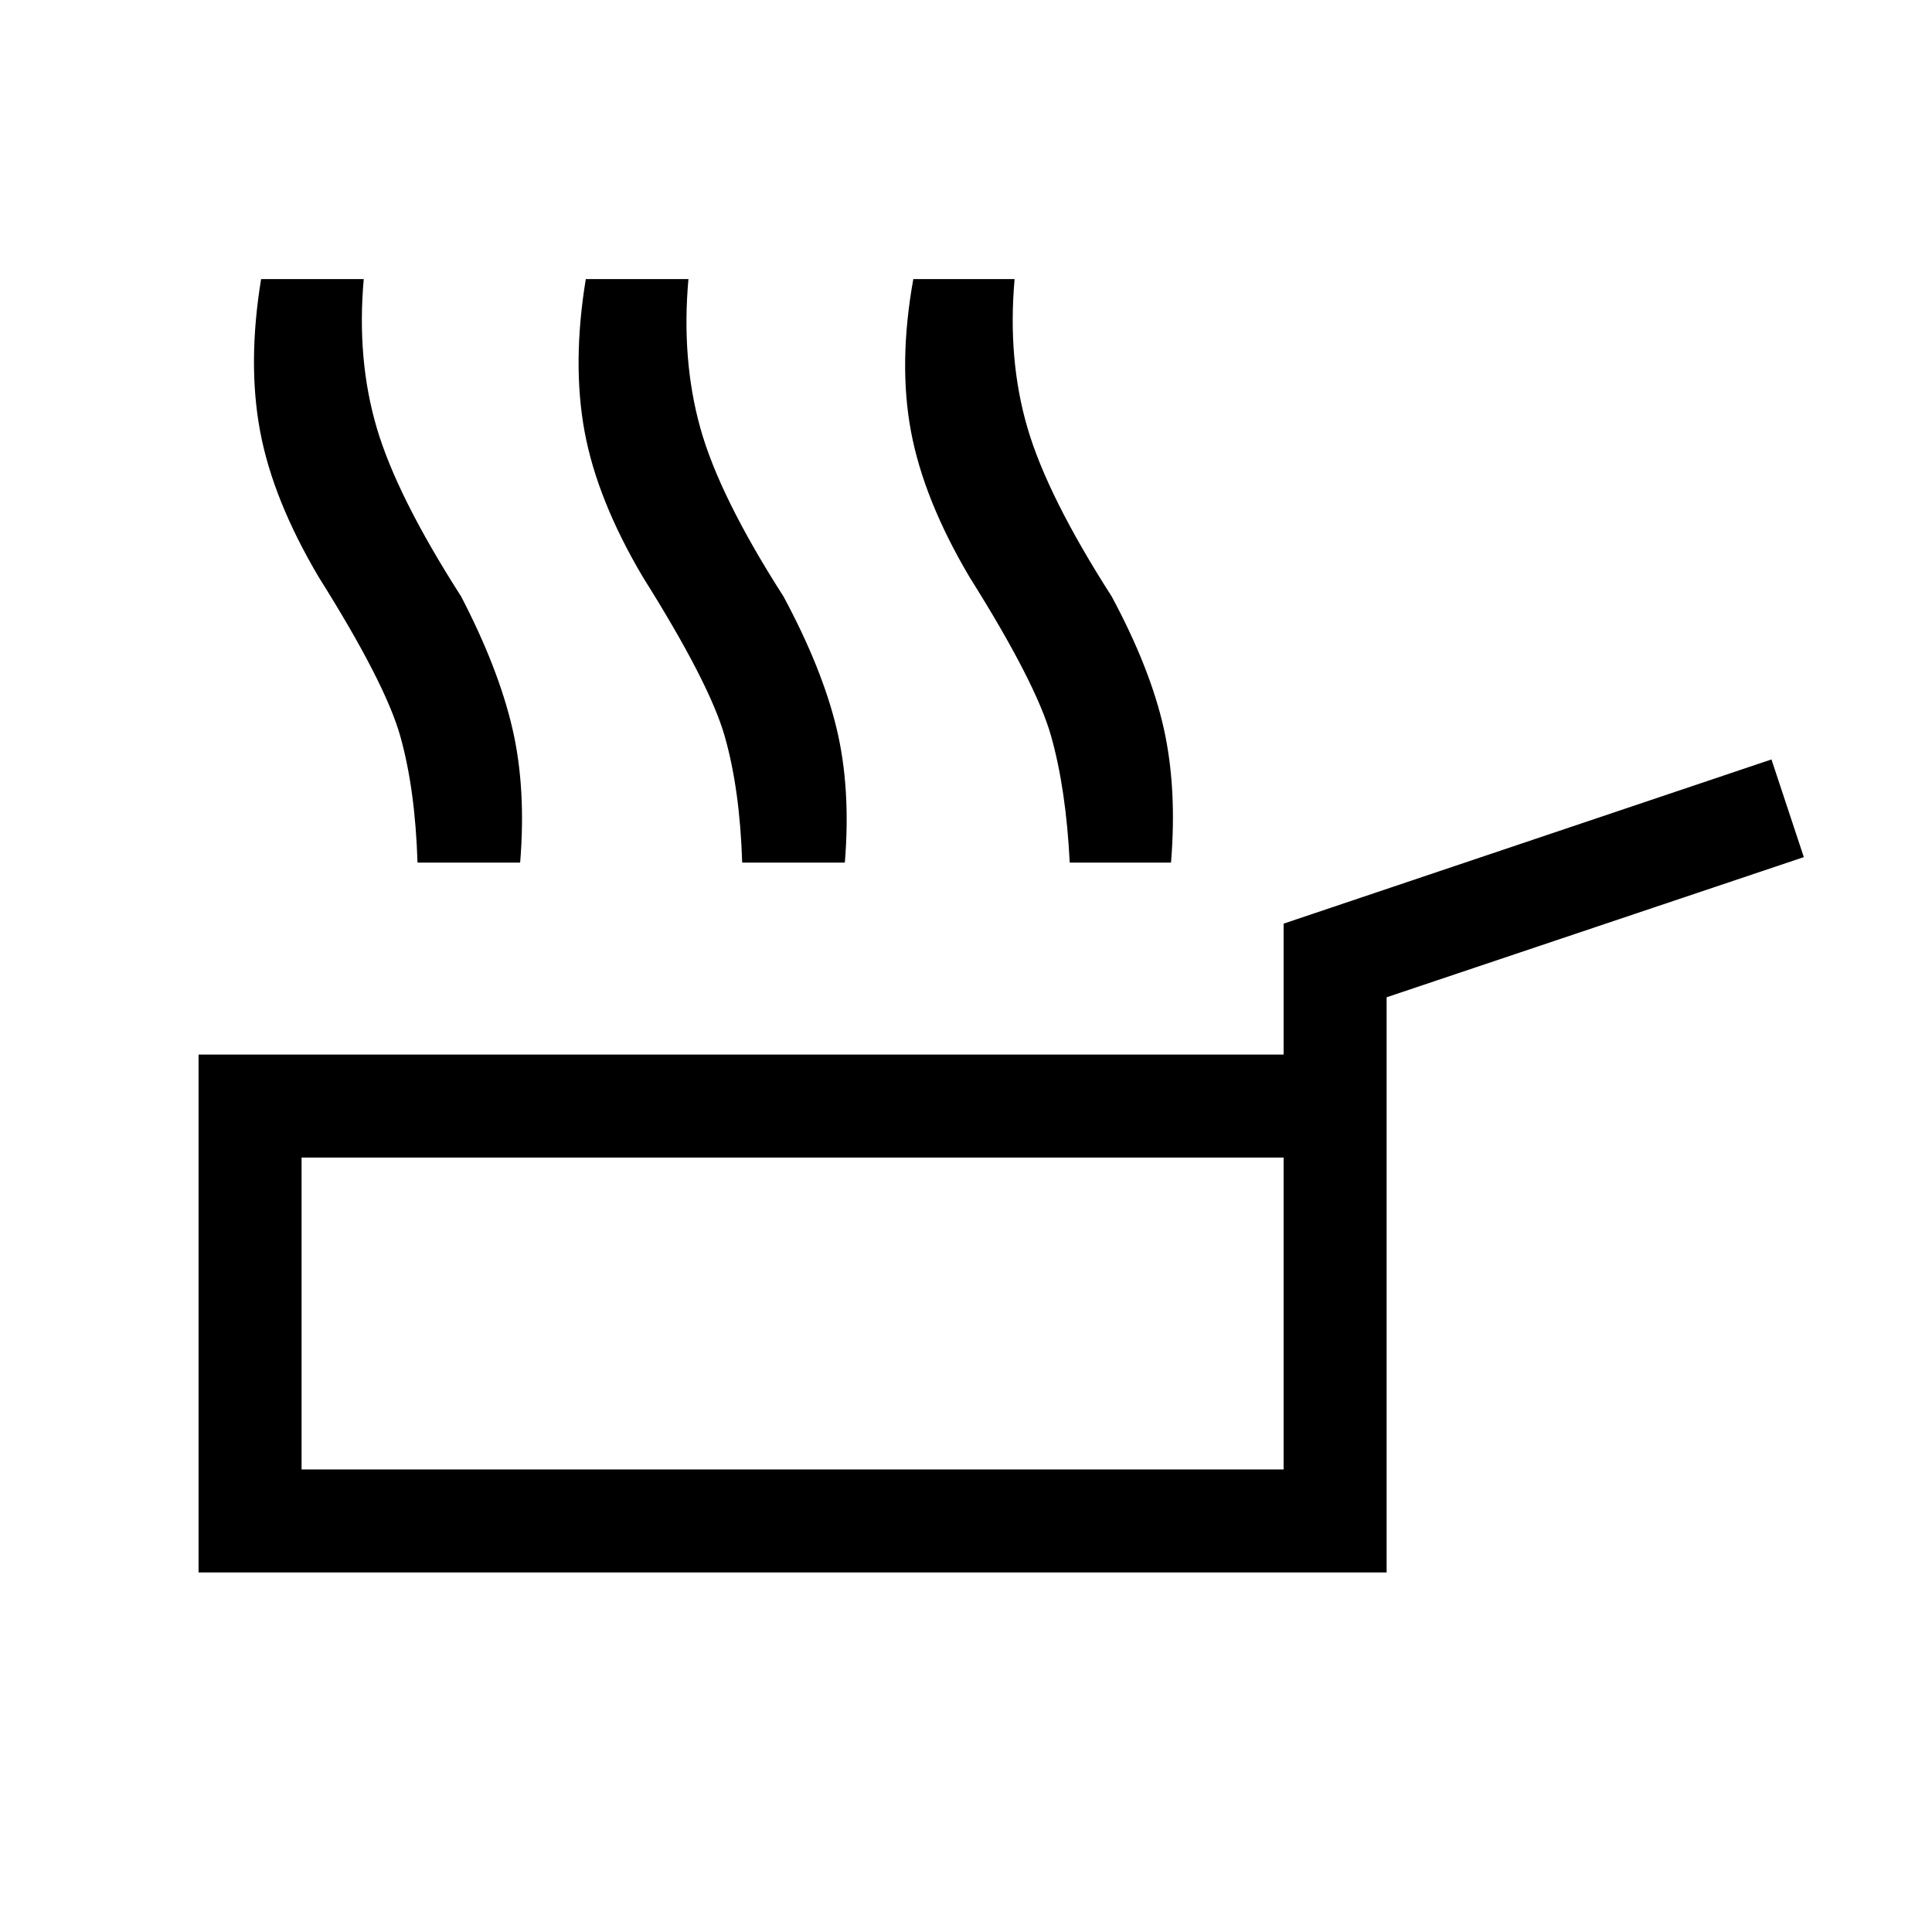 <svg xmlns="http://www.w3.org/2000/svg" height="40" viewBox="0 -960 960 960" width="40"><path d="M98.67-178.67V-436h539.15v-65.05l242.41-81.59 16.08 48.54L689-464.46v285.79H98.67Zm51.18-51.18h487.97v-154.97H149.85v154.97Zm244.48-77.82ZM207.46-531.38q-1.15-36.42-8.56-62.81-7.41-26.4-40.52-79.04-22.74-38.41-29.11-72.37-6.37-33.96.47-75.73h51q-3.56 39.89 6.46 73.92 10.03 34.03 41.95 83.82 18.44 35.54 25.4 65.32 6.96 29.78 3.91 66.89h-51Zm161.33 0q-1.15-36.42-8.69-62.81-7.54-26.4-40.64-79.04-22.74-38.41-28.99-72.37-6.24-33.96.61-75.73h51q-3.57 39.89 5.88 73.92t41.37 83.82q19.11 35.54 26.31 65.32 7.21 29.78 4.15 66.89h-51Zm162.75 0q-1.82-36.42-9.24-62.81-7.43-26.4-40.53-79.04-22.74-38.41-29.1-72.37-6.36-33.96 1.15-75.73h50.33q-3.56 39.89 6.39 73.92t41.87 83.82q19.1 35.54 25.81 65.32 6.7 29.78 3.65 66.89h-50.33Z"/></svg>